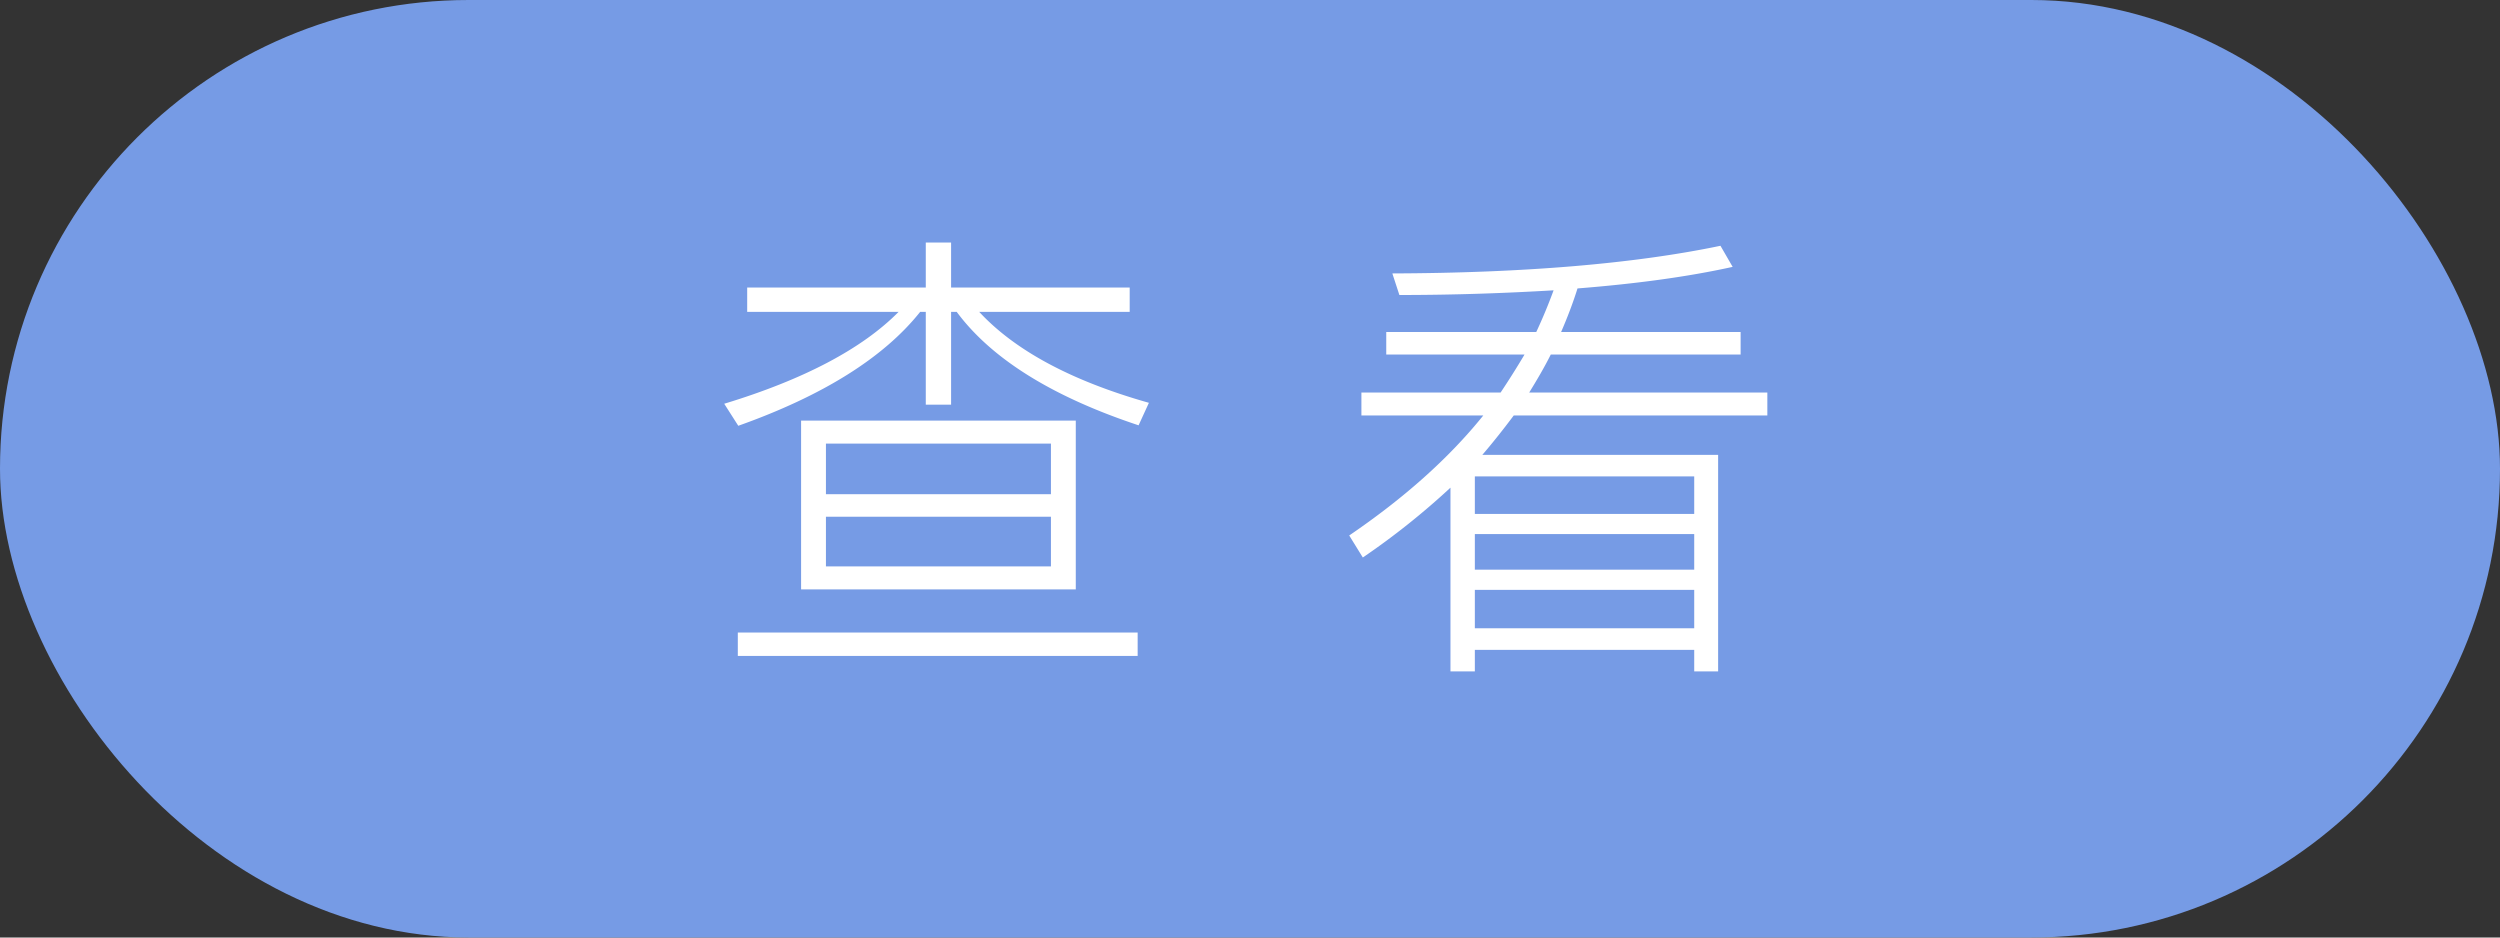 <svg xmlns="http://www.w3.org/2000/svg" width="64" height="24" viewBox="0 0 64 24">
    <rect x="0" y="0" width="64" height="24" fill="#333333" stroke="none"/>
    <g fill="none" fill-rule="evenodd">
        <rect width="64" height="24" fill="#769BE5" rx="12"/>
        <path fill="#FFF" d="M20.508 10.768h7.032v4.32h-7.032v-4.32zm6.396 3.732v-1.272h-5.76V14.5h5.76zm-5.76-1.848h5.76v-1.296h-5.76v1.296zM19.128 7.36H23.7V6.208h.648V7.36h4.572v.624h-3.852c.912.984 2.352 1.764 4.344 2.328l-.264.576c-2.208-.732-3.768-1.704-4.656-2.904h-.144v2.376H23.7V7.984h-.144C22.62 9.16 21.06 10.132 18.9 10.9l-.36-.564c2.052-.624 3.54-1.416 4.464-2.352h-3.876V7.36zm-.24 8.832h10.236v.6H18.888v-.6zm16.6-7.692h3.84c.168-.36.312-.708.444-1.068-1.212.072-2.532.12-3.948.12L35.644 7c3.408-.012 6.216-.252 8.4-.708l.312.54c-1.14.252-2.46.432-3.972.552-.12.384-.264.756-.42 1.116h4.596v.576H39.7c-.168.336-.36.66-.552.972h6.096v.588h-6.492c-.252.336-.516.672-.804 1.008h6.036v5.544h-.612v-.552h-5.616v.552h-.624v-4.704a19.056 19.056 0 0 1-2.244 1.788l-.348-.564c1.392-.948 2.544-1.968 3.432-3.072h-3.12v-.588h3.564c.216-.324.42-.648.612-.972h-3.54V8.5zm2.268 5.172v.912h5.616v-.912h-5.616zm5.616-.516v-.96h-5.616v.96h5.616zM37.756 15.1v.984h5.616V15.1h-5.616z"/>
    </g>
</svg>
